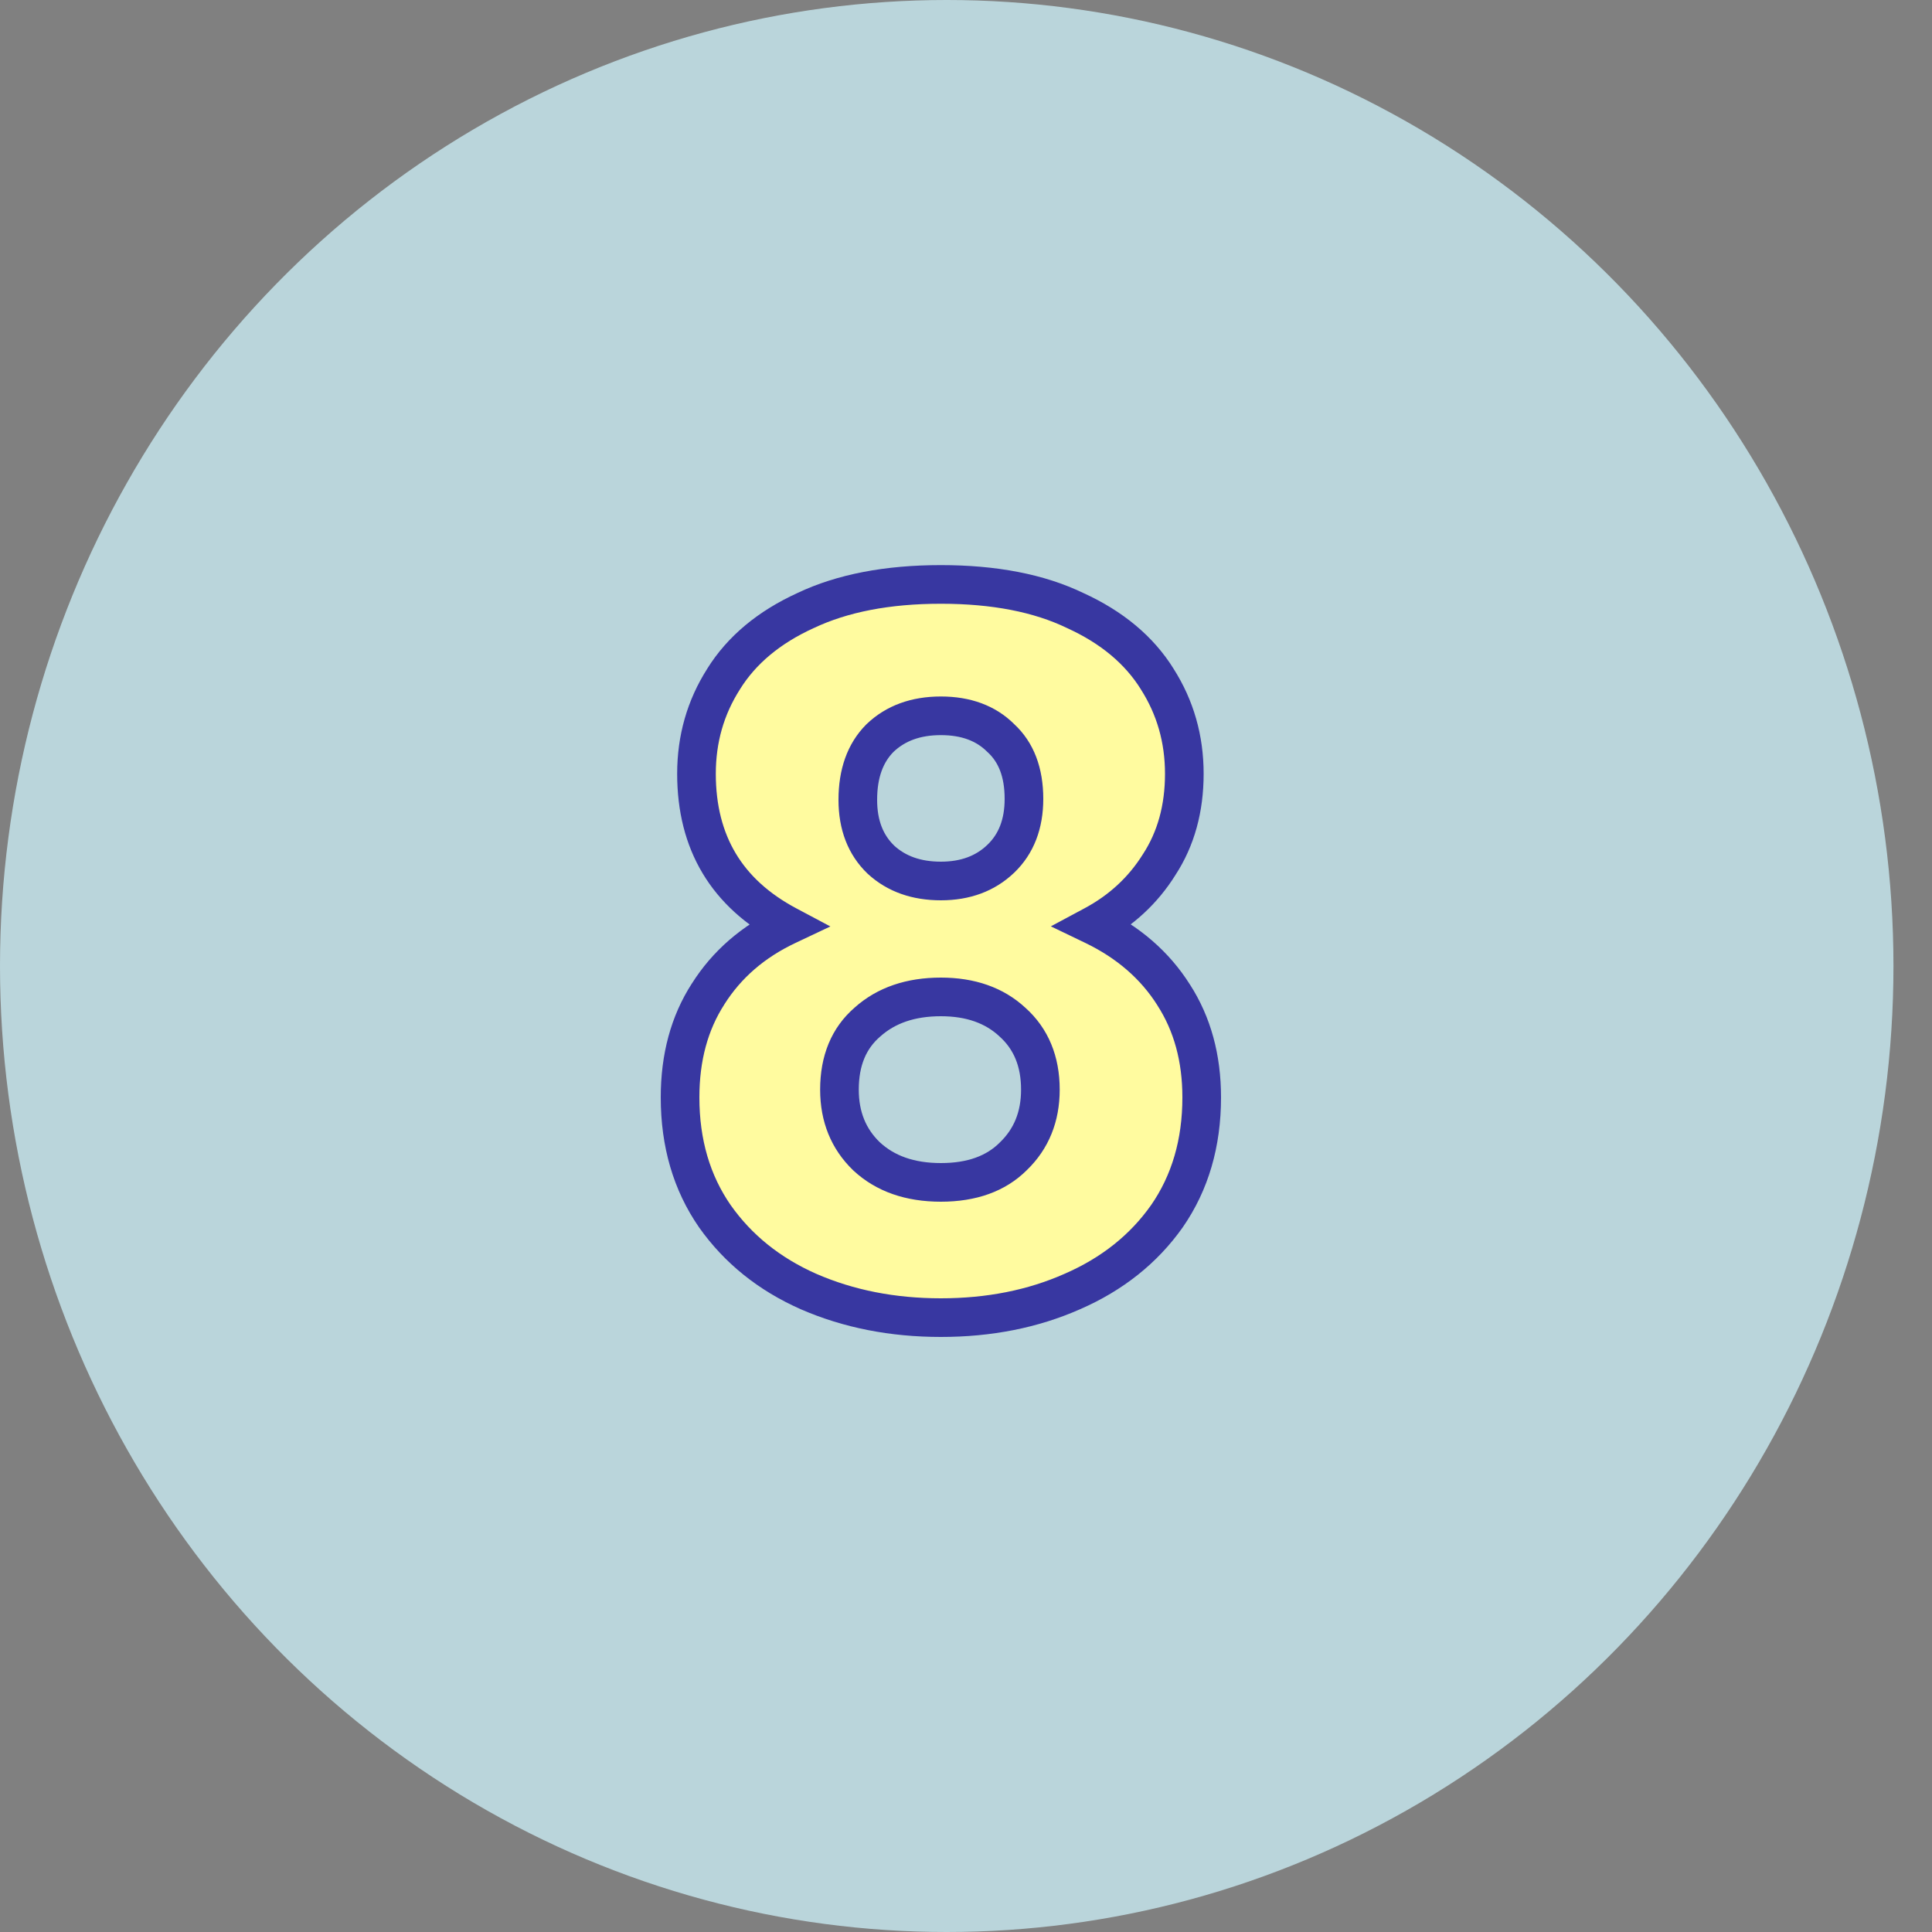 <svg width="40" height="40" viewBox="0 0 40 40" fill="none" xmlns="http://www.w3.org/2000/svg">
<rect x="0" y="0" width="40" height="40" fill="#808080" stroke="none"/>
<ellipse cx="19.601" cy="20" rx="19.601" ry="20" fill="#BAD5DB"/>
<path d="M16.3 19.16C15.047 18.493 14.42 17.447 14.42 16.02C14.42 15.3 14.607 14.647 14.98 14.06C15.353 13.46 15.92 12.987 16.68 12.64C17.44 12.28 18.373 12.1 19.48 12.1C20.587 12.1 21.513 12.28 22.26 12.64C23.02 12.987 23.587 13.46 23.96 14.06C24.333 14.647 24.52 15.3 24.52 16.02C24.52 16.74 24.347 17.367 24 17.9C23.667 18.433 23.213 18.853 22.64 19.16C23.36 19.507 23.913 19.987 24.3 20.6C24.687 21.2 24.88 21.907 24.88 22.72C24.88 23.667 24.64 24.487 24.16 25.18C23.68 25.86 23.027 26.38 22.2 26.74C21.387 27.1 20.48 27.28 19.48 27.28C18.48 27.28 17.567 27.1 16.74 26.74C15.927 26.38 15.28 25.86 14.8 25.18C14.32 24.487 14.08 23.667 14.08 22.72C14.08 21.893 14.273 21.18 14.66 20.58C15.047 19.967 15.593 19.493 16.3 19.16ZM21.2 16.54C21.2 15.993 21.04 15.573 20.72 15.28C20.413 14.973 20 14.82 19.48 14.82C18.96 14.82 18.54 14.973 18.22 15.28C17.913 15.587 17.76 16.013 17.76 16.56C17.76 17.08 17.92 17.493 18.24 17.8C18.56 18.093 18.973 18.24 19.48 18.24C19.987 18.24 20.4 18.087 20.72 17.78C21.04 17.473 21.2 17.06 21.2 16.54ZM19.48 20.64C18.853 20.64 18.347 20.813 17.96 21.16C17.573 21.493 17.38 21.96 17.38 22.56C17.38 23.12 17.567 23.58 17.94 23.94C18.327 24.3 18.84 24.48 19.48 24.48C20.12 24.48 20.62 24.3 20.98 23.94C21.353 23.58 21.54 23.12 21.54 22.56C21.54 21.973 21.347 21.507 20.96 21.16C20.587 20.813 20.093 20.64 19.48 20.64Z" fill="#FFFB9F"/>
<path d="M16.3 19.16L16.471 19.522L17.192 19.181L16.488 18.807L16.3 19.16ZM14.98 14.06L15.318 14.275L15.32 14.271L14.98 14.06ZM16.68 12.64L16.846 13.004L16.851 13.002L16.68 12.64ZM22.26 12.64L22.086 13L22.094 13.004L22.26 12.64ZM23.96 14.06L23.62 14.271L23.622 14.275L23.96 14.06ZM24 17.9L23.665 17.682L23.661 17.688L24 17.9ZM22.64 19.16L22.451 18.807L21.757 19.179L22.466 19.52L22.64 19.16ZM24.3 20.6L23.962 20.813L23.964 20.817L24.3 20.6ZM24.16 25.18L24.487 25.411L24.489 25.408L24.16 25.18ZM22.2 26.74L22.04 26.373L22.038 26.374L22.2 26.74ZM16.74 26.74L16.578 27.106L16.58 27.107L16.74 26.74ZM14.8 25.18L14.471 25.408L14.473 25.411L14.8 25.18ZM14.66 20.58L14.996 20.797L14.998 20.793L14.66 20.58ZM20.72 15.28L20.437 15.563L20.443 15.569L20.45 15.575L20.72 15.28ZM18.22 15.28L17.943 14.991L17.937 14.997L18.22 15.28ZM18.24 17.8L17.963 18.089L17.97 18.095L18.24 17.8ZM20.72 17.78L20.443 17.491L20.443 17.491L20.72 17.78ZM17.96 21.16L18.221 21.463L18.227 21.458L17.96 21.16ZM17.94 23.94L17.662 24.228L17.667 24.233L17.94 23.94ZM20.98 23.94L20.702 23.652L20.697 23.657L20.98 23.94ZM20.96 21.16L20.688 21.453L20.693 21.458L20.96 21.16ZM16.488 18.807C15.915 18.502 15.503 18.121 15.233 17.669C14.963 17.218 14.82 16.673 14.82 16.02H14.02C14.02 16.793 14.19 17.485 14.547 18.081C14.903 18.676 15.432 19.151 16.112 19.513L16.488 18.807ZM14.82 16.02C14.82 15.373 14.986 14.795 15.318 14.275L14.643 13.845C14.227 14.498 14.02 15.227 14.02 16.02H14.82ZM15.32 14.271C15.644 13.75 16.144 13.324 16.846 13.004L16.514 12.276C15.696 12.649 15.062 13.17 14.64 13.849L15.32 14.271ZM16.851 13.002C17.544 12.674 18.415 12.5 19.48 12.5V11.7C18.332 11.7 17.336 11.886 16.509 12.278L16.851 13.002ZM19.48 12.5C20.546 12.5 21.409 12.674 22.086 13L22.434 12.28C21.618 11.886 20.628 11.7 19.48 11.7V12.5ZM22.094 13.004C22.796 13.324 23.296 13.75 23.62 14.271L24.3 13.849C23.878 13.17 23.244 12.649 22.426 12.276L22.094 13.004ZM23.622 14.275C23.953 14.795 24.12 15.373 24.12 16.02H24.92C24.92 15.227 24.713 14.498 24.297 13.845L23.622 14.275ZM24.12 16.02C24.12 16.673 23.964 17.222 23.665 17.682L24.335 18.118C24.73 17.512 24.92 16.807 24.92 16.02H24.12ZM23.661 17.688C23.366 18.16 22.965 18.532 22.451 18.807L22.829 19.513C23.461 19.174 23.968 18.707 24.339 18.112L23.661 17.688ZM22.466 19.52C23.126 19.838 23.619 20.27 23.962 20.813L24.638 20.387C24.208 19.703 23.594 19.175 22.814 18.8L22.466 19.52ZM23.964 20.817C24.303 21.343 24.48 21.973 24.48 22.72H25.28C25.28 21.841 25.07 21.057 24.636 20.383L23.964 20.817ZM24.48 22.72C24.48 23.596 24.259 24.334 23.831 24.952L24.489 25.408C25.021 24.639 25.28 23.738 25.28 22.72H24.48ZM23.833 24.949C23.399 25.565 22.806 26.04 22.04 26.373L22.36 27.107C23.248 26.72 23.961 26.155 24.487 25.411L23.833 24.949ZM22.038 26.374C21.282 26.709 20.431 26.88 19.48 26.88V27.68C20.529 27.68 21.492 27.491 22.362 27.106L22.038 26.374ZM19.48 26.88C18.529 26.88 17.671 26.709 16.9 26.373L16.58 27.107C17.463 27.491 18.431 27.68 19.48 27.68V26.88ZM16.902 26.374C16.15 26.041 15.562 25.566 15.127 24.949L14.473 25.411C14.998 26.154 15.703 26.719 16.578 27.106L16.902 26.374ZM15.129 24.952C14.701 24.334 14.48 23.596 14.48 22.72H13.68C13.68 23.738 13.939 24.639 14.471 25.408L15.129 24.952ZM14.48 22.72C14.48 21.958 14.657 21.322 14.996 20.797L14.324 20.363C13.889 21.038 13.68 21.829 13.68 22.72H14.48ZM14.998 20.793C15.341 20.25 15.827 19.825 16.471 19.522L16.129 18.798C15.359 19.161 14.752 19.684 14.322 20.367L14.998 20.793ZM21.6 16.54C21.6 15.912 21.413 15.373 20.99 14.985L20.45 15.575C20.667 15.774 20.8 16.074 20.8 16.54H21.6ZM21.003 14.997C20.607 14.601 20.084 14.42 19.48 14.42V15.22C19.916 15.22 20.22 15.346 20.437 15.563L21.003 14.997ZM19.48 14.42C18.876 14.42 18.351 14.601 17.943 14.991L18.497 15.569C18.73 15.346 19.044 15.22 19.48 15.22V14.42ZM17.937 14.997C17.537 15.397 17.36 15.936 17.36 16.56H18.16C18.16 16.09 18.29 15.776 18.503 15.563L17.937 14.997ZM17.36 16.56C17.36 17.169 17.551 17.694 17.963 18.089L18.517 17.511C18.289 17.293 18.16 16.991 18.16 16.56H17.36ZM17.97 18.095C18.376 18.467 18.891 18.64 19.48 18.64V17.84C19.056 17.84 18.744 17.72 18.51 17.505L17.97 18.095ZM19.48 18.64C20.074 18.64 20.591 18.457 20.997 18.069L20.443 17.491C20.209 17.716 19.899 17.84 19.48 17.84V18.64ZM20.997 18.069C21.409 17.674 21.6 17.148 21.6 16.54H20.8C20.8 16.971 20.671 17.273 20.443 17.491L20.997 18.069ZM19.48 20.24C18.776 20.24 18.168 20.437 17.693 20.862L18.227 21.458C18.526 21.19 18.93 21.04 19.48 21.04V20.24ZM17.699 20.857C17.208 21.28 16.98 21.866 16.98 22.56H17.78C17.78 22.054 17.938 21.707 18.221 21.463L17.699 20.857ZM16.98 22.56C16.98 23.219 17.204 23.786 17.662 24.228L18.218 23.652C17.929 23.374 17.78 23.021 17.78 22.56H16.98ZM17.667 24.233C18.143 24.676 18.761 24.88 19.48 24.88V24.08C18.919 24.08 18.51 23.924 18.213 23.647L17.667 24.233ZM19.48 24.88C20.197 24.88 20.81 24.676 21.263 24.223L20.697 23.657C20.43 23.924 20.043 24.08 19.48 24.08V24.88ZM21.258 24.228C21.716 23.786 21.94 23.219 21.94 22.56H21.14C21.14 23.021 20.991 23.374 20.702 23.652L21.258 24.228ZM21.94 22.56C21.94 21.876 21.71 21.295 21.227 20.862L20.693 21.458C20.984 21.718 21.14 22.071 21.14 22.56H21.94ZM21.232 20.867C20.77 20.438 20.172 20.24 19.48 20.24V21.04C20.014 21.04 20.403 21.189 20.688 21.453L21.232 20.867Z" fill="#3837A1"/>
</svg>
